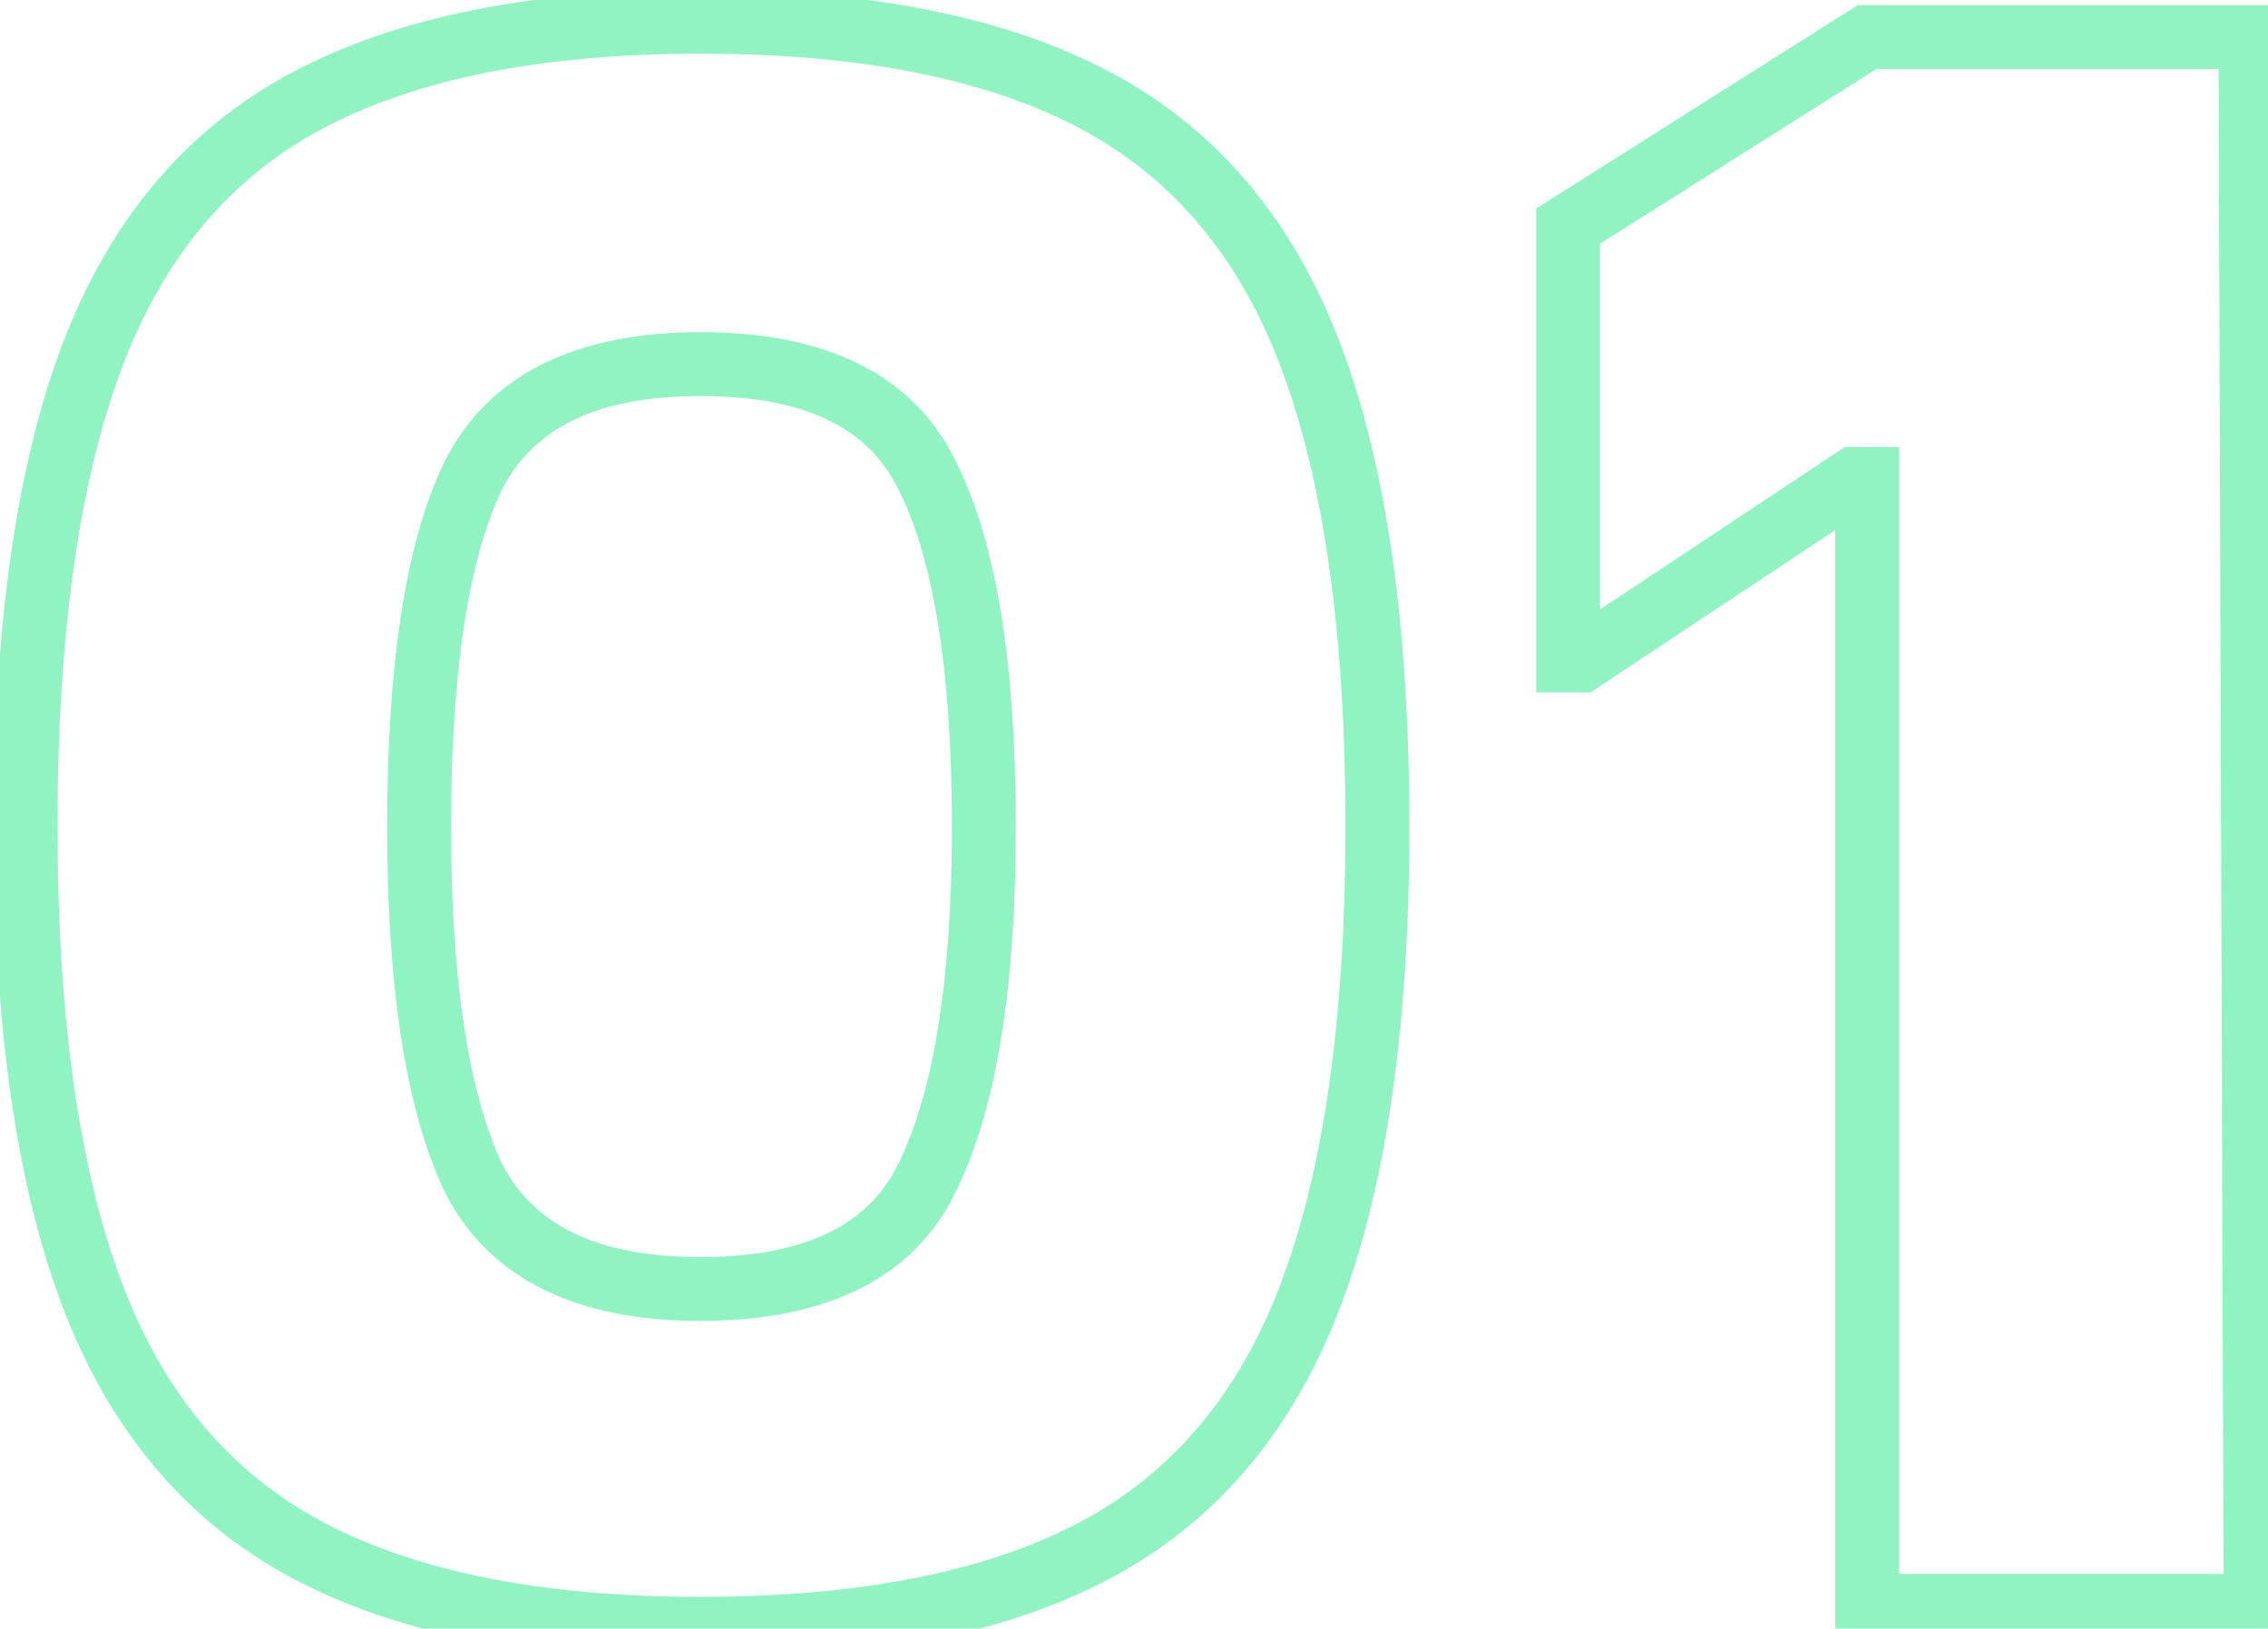 <svg width="71" height="51" viewBox="0 0 71 51" fill="none" xmlns="http://www.w3.org/2000/svg">
<g opacity="0.5">
<mask id="path-1-outside-1_1_8155" maskUnits="userSpaceOnUse" x="-1" y="-1" width="73" height="53" fill="black">
<rect fill="white" x="-1" y="-1" width="73" height="53"/>
<path d="M43.12 25.88C43.12 31.96 42.427 36.84 41.04 40.52C39.653 44.2 37.413 46.867 34.32 48.52C31.227 50.173 27.093 51 21.92 51C16.8 51 12.693 50.173 9.6 48.52C6.507 46.867 4.267 44.2 2.88 40.52C1.493 36.84 0.8 31.96 0.8 25.88C0.8 19.747 1.493 14.84 2.88 11.16C4.267 7.48 6.507 4.813 9.6 3.16C12.693 1.507 16.8 0.68 21.92 0.68C27.093 0.68 31.227 1.507 34.32 3.16C37.413 4.813 39.653 7.48 41.04 11.16C42.427 14.84 43.12 19.747 43.12 25.88ZM21.92 40.36C25.547 40.36 27.92 39.187 29.04 36.84C30.213 34.44 30.8 30.787 30.8 25.88C30.8 20.92 30.213 17.267 29.04 14.92C27.92 12.573 25.547 11.4 21.92 11.4C18.347 11.4 15.973 12.573 14.8 14.92C13.68 17.267 13.12 20.92 13.12 25.88C13.12 30.787 13.68 34.44 14.8 36.84C15.973 39.187 18.347 40.36 21.92 40.36ZM49.091 20.68V7.08L58.451 1.16H70.451L70.611 50.28H58.451V15H58.051L49.491 20.68H49.091Z"/>
</mask>
<path d="M41.04 40.52L41.976 40.873V40.873L41.04 40.52ZM9.6 48.52L10.071 47.638L9.6 48.52ZM2.88 40.52L3.816 40.167L2.88 40.52ZM2.88 11.16L3.816 11.513L2.88 11.16ZM9.6 3.16L9.129 2.278H9.129L9.6 3.16ZM34.32 3.16L34.791 2.278L34.32 3.16ZM41.04 11.16L41.976 10.807L41.04 11.16ZM29.04 36.84L28.142 36.401L28.137 36.409L29.04 36.84ZM29.04 14.92L28.137 15.351L28.142 15.359L28.146 15.367L29.04 14.92ZM14.8 14.92L13.906 14.473L13.902 14.481L13.898 14.489L14.8 14.92ZM14.8 36.84L13.894 37.263L13.899 37.275L13.906 37.287L14.8 36.84ZM42.12 25.88C42.12 31.898 41.432 36.644 40.104 40.167L41.976 40.873C43.422 37.036 44.12 32.022 44.12 25.88H42.12ZM40.104 40.167C38.792 43.65 36.702 46.113 33.849 47.638L34.791 49.402C38.125 47.62 40.515 44.75 41.976 40.873L40.104 40.167ZM33.849 47.638C30.953 49.186 27.001 50 21.92 50V52C27.186 52 31.5 51.161 34.791 49.402L33.849 47.638ZM21.92 50C16.894 50 12.968 49.186 10.071 47.638L9.129 49.402C12.418 51.16 16.706 52 21.92 52V50ZM10.071 47.638C7.218 46.113 5.128 43.65 3.816 40.167L1.944 40.873C3.405 44.75 5.795 47.62 9.129 49.402L10.071 47.638ZM3.816 40.167C2.488 36.644 1.8 31.898 1.8 25.88H-0.2C-0.2 32.022 0.498 37.036 1.944 40.873L3.816 40.167ZM1.8 25.88C1.8 19.807 2.489 15.035 3.816 11.513L1.944 10.807C0.498 14.645 -0.2 19.686 -0.2 25.88H1.8ZM3.816 11.513C5.128 8.03 7.218 5.567 10.071 4.042L9.129 2.278C5.795 4.06 3.405 6.93 1.944 10.807L3.816 11.513ZM10.071 4.042C12.968 2.494 16.894 1.68 21.92 1.68V-0.32C16.706 -0.32 12.418 0.52 9.129 2.278L10.071 4.042ZM21.92 1.68C27.001 1.68 30.953 2.494 33.849 4.042L34.791 2.278C31.5 0.519 27.186 -0.32 21.92 -0.32V1.68ZM33.849 4.042C36.702 5.567 38.792 8.03 40.104 11.513L41.976 10.807C40.515 6.93 38.125 4.06 34.791 2.278L33.849 4.042ZM40.104 11.513C41.431 15.035 42.12 19.807 42.12 25.88H44.12C44.12 19.686 43.422 14.645 41.976 10.807L40.104 11.513ZM21.92 41.36C25.756 41.36 28.592 40.1 29.942 37.271L28.137 36.409C27.248 38.273 25.338 39.36 21.92 39.36V41.36ZM29.938 37.279C31.213 34.671 31.8 30.832 31.8 25.88H29.8C29.8 30.741 29.213 34.209 28.142 36.401L29.938 37.279ZM31.8 25.88C31.8 20.879 31.215 17.034 29.934 14.473L28.146 15.367C29.212 17.5 29.8 20.961 29.8 25.88H31.8ZM29.942 14.489C28.592 11.66 25.756 10.4 21.92 10.4V12.4C25.338 12.4 27.248 13.487 28.137 15.351L29.942 14.489ZM21.92 10.4C18.127 10.4 15.309 11.665 13.906 14.473L15.694 15.367C16.637 13.481 18.566 12.4 21.92 12.4V10.4ZM13.898 14.489C12.678 17.044 12.12 20.882 12.12 25.88H14.12C14.12 20.958 14.682 17.489 15.703 15.351L13.898 14.489ZM12.12 25.88C12.12 30.829 12.68 34.661 13.894 37.263L15.706 36.417C14.681 34.219 14.12 30.744 14.12 25.88H12.12ZM13.906 37.287C15.309 40.095 18.127 41.36 21.92 41.36V39.36C18.566 39.36 16.637 38.279 15.694 36.393L13.906 37.287ZM49.091 20.68H48.091V21.68H49.091V20.68ZM49.091 7.08L48.556 6.235L48.091 6.529V7.08H49.091ZM58.451 1.16V0.16H58.161L57.916 0.315L58.451 1.16ZM70.451 1.16L71.451 1.157L71.447 0.16H70.451V1.16ZM70.611 50.28V51.28H71.614L71.611 50.277L70.611 50.28ZM58.451 50.28H57.451V51.28H58.451V50.28ZM58.451 15H59.451V14H58.451V15ZM58.051 15V14H57.749L57.498 14.167L58.051 15ZM49.491 20.68V21.68H49.792L50.044 21.513L49.491 20.68ZM50.091 20.68V7.08H48.091V20.68H50.091ZM49.625 7.925L58.985 2.005L57.916 0.315L48.556 6.235L49.625 7.925ZM58.451 2.16H70.451V0.16H58.451V2.16ZM69.451 1.163L69.611 50.283L71.611 50.277L71.451 1.157L69.451 1.163ZM70.611 49.28H58.451V51.28H70.611V49.28ZM59.451 50.28V15H57.451V50.28H59.451ZM58.451 14H58.051V16H58.451V14ZM57.498 14.167L48.938 19.847L50.044 21.513L58.603 15.833L57.498 14.167ZM49.491 19.68H49.091V21.68H49.491V19.68Z" fill="#21E786" mask="url(#path-1-outside-1_1_8155)"/>
</g>
</svg>
